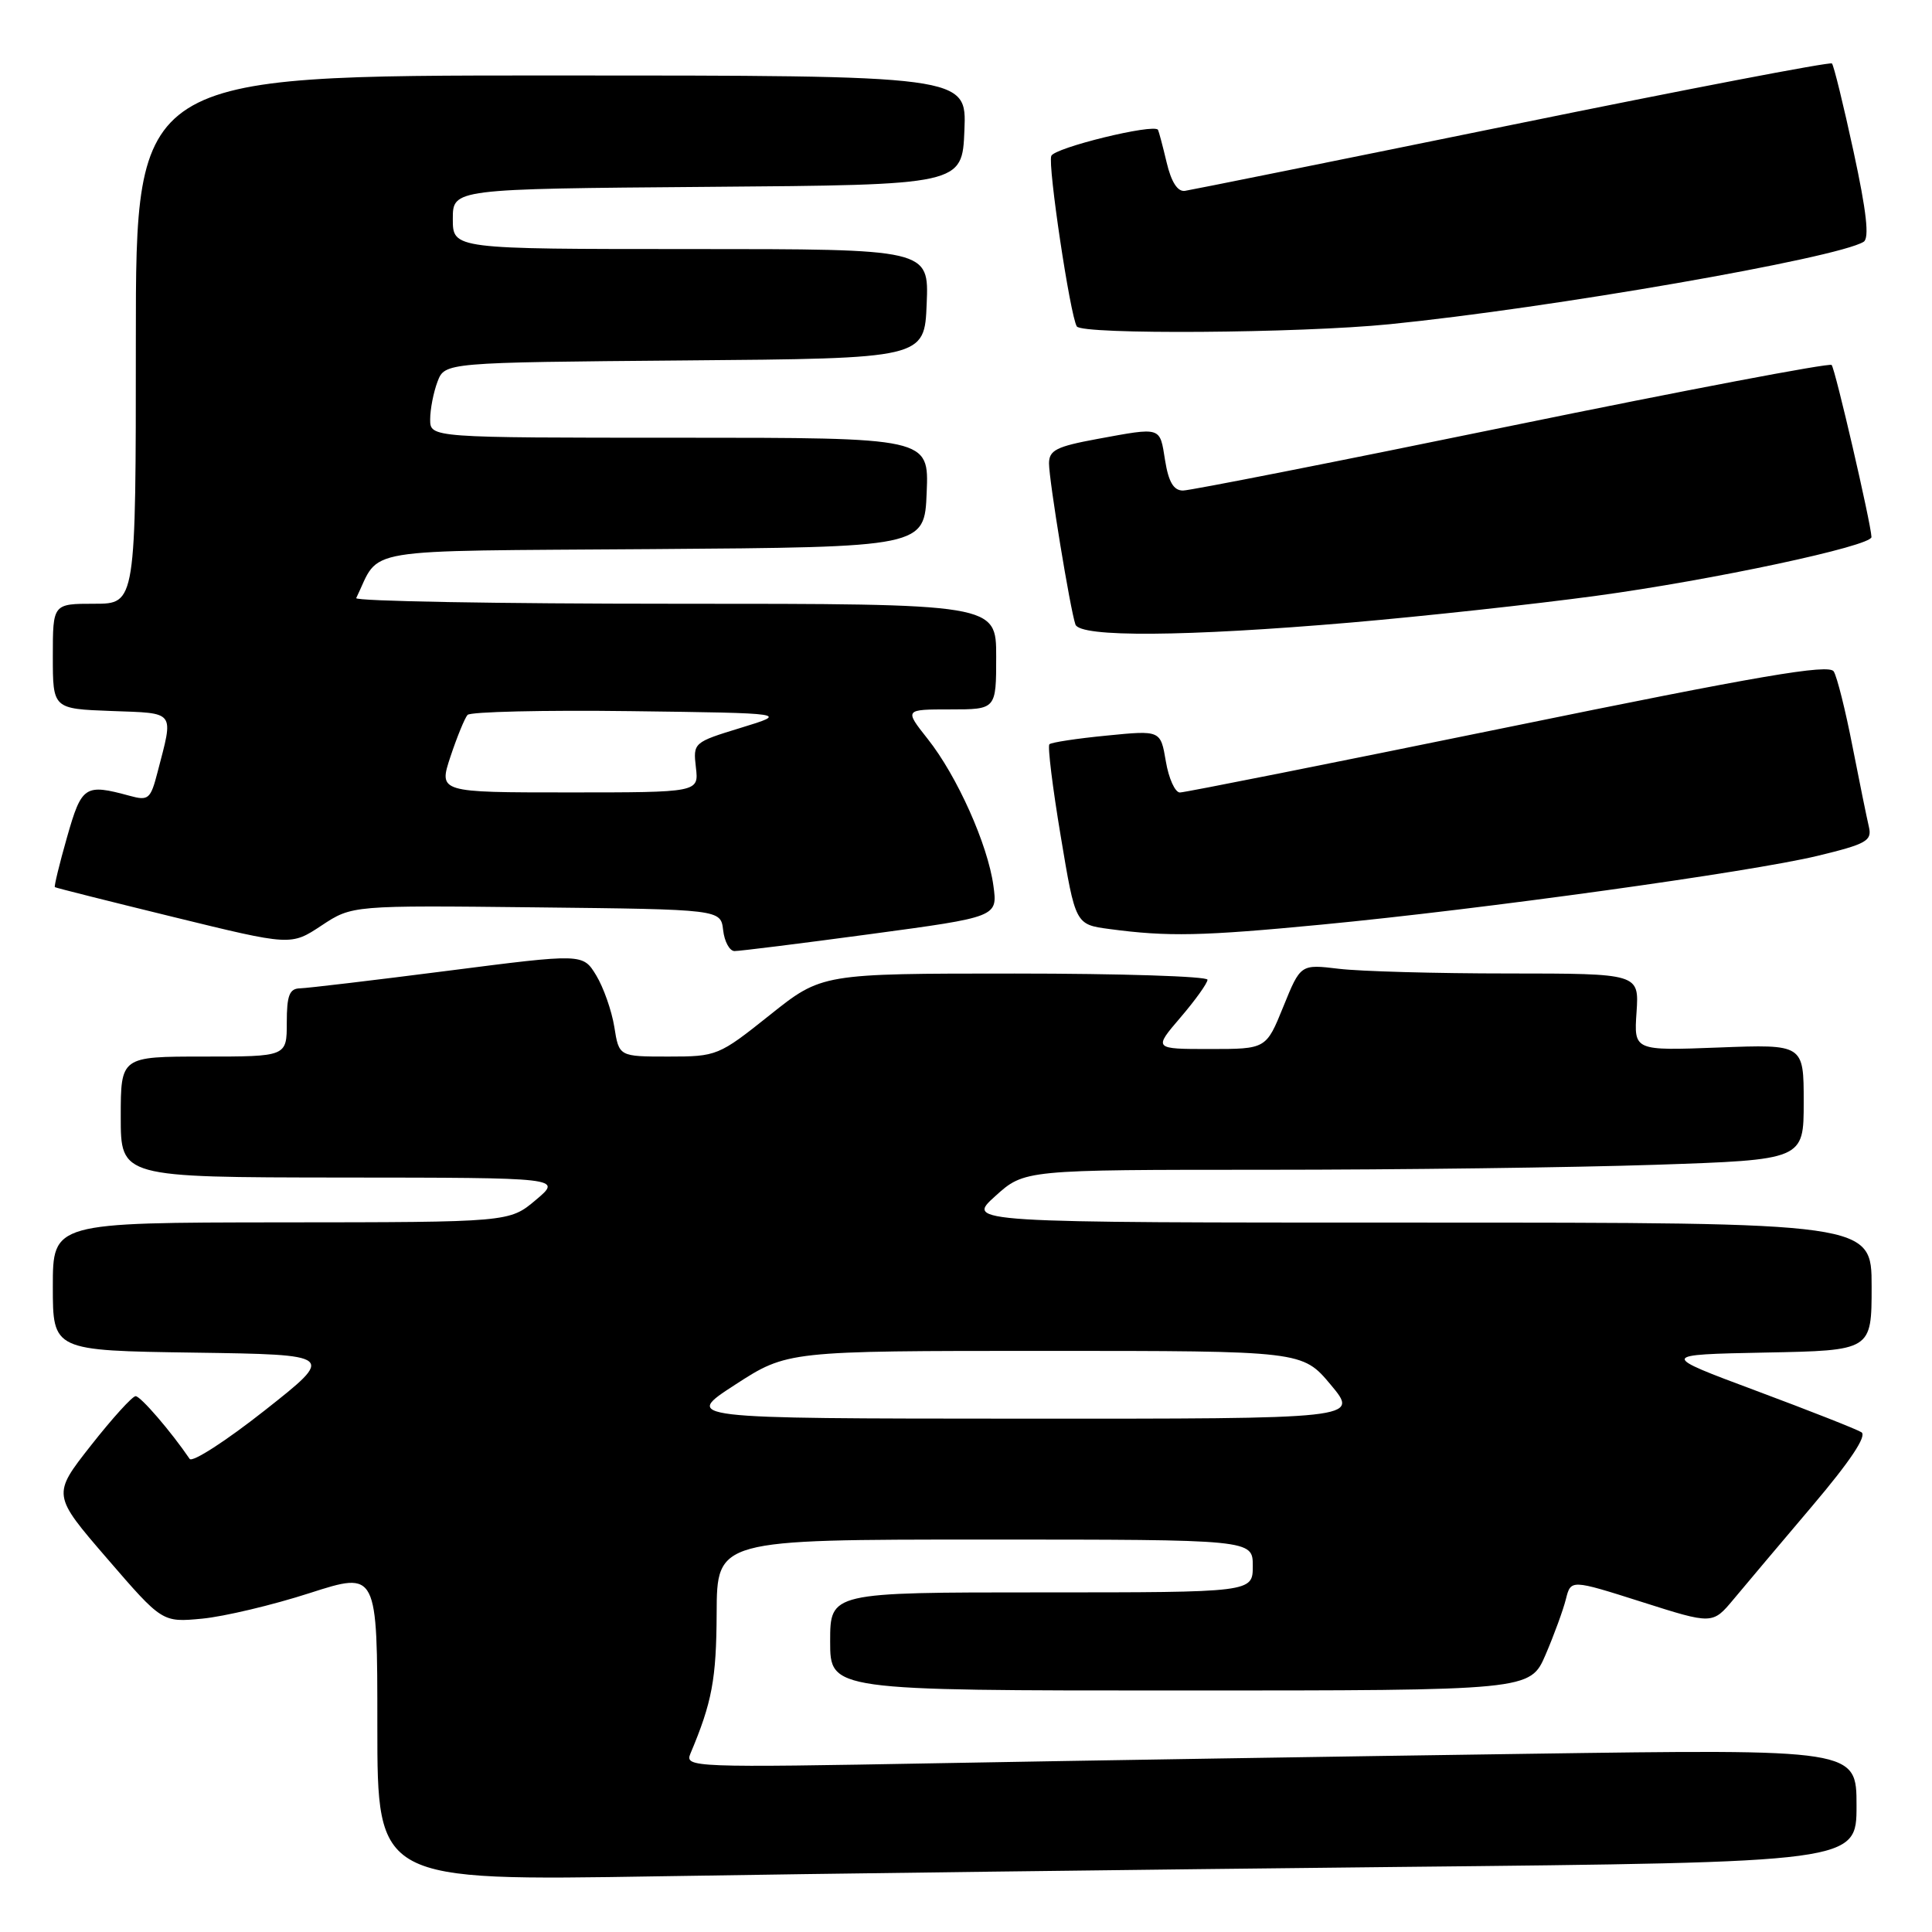 <?xml version="1.0" encoding="UTF-8" standalone="no"?>
<!DOCTYPE svg PUBLIC "-//W3C//DTD SVG 1.1//EN" "http://www.w3.org/Graphics/SVG/1.1/DTD/svg11.dtd" >
<svg xmlns="http://www.w3.org/2000/svg" xmlns:xlink="http://www.w3.org/1999/xlink" version="1.1" viewBox="0 0 256 256">
 <g >
 <path fill="currentColor"
d=" M 185.25 247.38 C 246.00 246.76 246.00 246.76 246.00 239.26 C 246.00 231.76 246.00 231.76 202.25 232.39 C 178.19 232.73 143.24 233.29 124.60 233.63 C 91.72 234.23 90.72 234.19 91.48 232.37 C 94.35 225.57 94.92 222.52 94.96 213.75 C 95.00 204.00 95.00 204.00 130.50 204.00 C 166.00 204.00 166.00 204.00 166.00 207.50 C 166.00 211.00 166.00 211.00 138.00 211.00 C 110.00 211.00 110.00 211.00 110.00 217.50 C 110.00 224.00 110.00 224.00 156.38 224.00 C 202.75 224.00 202.75 224.00 204.80 219.25 C 205.92 216.64 207.13 213.33 207.49 211.89 C 208.15 209.28 208.15 209.28 217.53 212.26 C 226.92 215.25 226.92 215.25 229.71 211.91 C 231.24 210.07 235.94 204.50 240.15 199.53 C 245.15 193.63 247.41 190.25 246.65 189.78 C 246.02 189.38 239.74 186.91 232.69 184.28 C 219.88 179.50 219.88 179.50 233.94 179.22 C 248.00 178.95 248.00 178.95 248.00 170.47 C 248.00 162.00 248.00 162.00 188.00 162.00 C 127.99 162.00 127.99 162.00 131.87 158.50 C 135.74 155.00 135.74 155.00 167.71 155.00 C 185.29 155.00 208.53 154.70 219.34 154.34 C 239.00 153.68 239.00 153.68 239.00 146.03 C 239.00 138.37 239.00 138.37 227.75 138.80 C 216.50 139.23 216.50 139.23 216.85 134.12 C 217.19 129.00 217.19 129.00 199.85 128.99 C 190.31 128.99 180.21 128.71 177.41 128.37 C 172.33 127.76 172.33 127.76 170.05 133.38 C 167.77 139.00 167.77 139.00 160.31 139.00 C 152.84 139.00 152.84 139.00 156.42 134.82 C 158.39 132.52 160.00 130.27 160.00 129.82 C 160.00 129.37 148.50 129.00 134.45 129.00 C 108.89 129.00 108.89 129.00 102.00 134.50 C 95.23 139.90 94.99 140.00 88.57 140.00 C 82.02 140.00 82.02 140.00 81.40 136.07 C 81.05 133.91 79.97 130.84 79.00 129.24 C 77.23 126.34 77.23 126.34 59.37 128.63 C 49.54 129.89 40.71 130.94 39.75 130.96 C 38.35 130.99 38.00 131.90 38.00 135.50 C 38.00 140.00 38.00 140.00 27.00 140.00 C 16.00 140.00 16.00 140.00 16.00 148.00 C 16.00 156.00 16.00 156.00 45.25 156.03 C 74.50 156.05 74.50 156.05 71.00 159.00 C 67.50 161.95 67.50 161.95 37.25 161.97 C 7.00 162.00 7.00 162.00 7.00 170.48 C 7.00 178.96 7.00 178.96 25.72 179.23 C 44.44 179.50 44.44 179.50 35.10 186.87 C 29.97 190.92 25.48 193.82 25.13 193.31 C 22.66 189.68 18.63 185.00 17.97 185.00 C 17.54 185.00 14.87 187.94 12.05 191.53 C 6.91 198.07 6.91 198.07 14.21 206.53 C 21.50 214.98 21.50 214.98 26.79 214.48 C 29.70 214.20 36.12 212.68 41.04 211.09 C 50.00 208.21 50.00 208.21 50.00 228.72 C 50.00 249.23 50.00 249.23 87.25 248.62 C 107.74 248.28 151.84 247.73 185.25 247.38 Z  M 115.35 123.77 C 132.20 121.50 132.20 121.50 131.63 117.35 C 130.89 111.92 126.82 102.82 122.93 97.92 C 119.83 94.00 119.83 94.00 125.92 94.00 C 132.00 94.00 132.00 94.00 132.00 87.00 C 132.00 80.00 132.00 80.00 89.42 80.00 C 66.00 80.00 47.00 79.66 47.20 79.25 C 50.52 72.44 46.80 73.05 86.40 72.76 C 122.50 72.50 122.50 72.50 122.79 65.25 C 123.09 58.00 123.09 58.00 90.04 58.00 C 57.00 58.00 57.00 58.00 57.00 55.57 C 57.00 54.23 57.44 51.98 57.97 50.58 C 58.94 48.03 58.94 48.03 90.72 47.76 C 122.50 47.50 122.50 47.50 122.79 40.25 C 123.09 33.00 123.09 33.00 91.54 33.00 C 60.00 33.00 60.00 33.00 60.00 29.01 C 60.00 25.03 60.00 25.03 93.75 24.76 C 127.50 24.50 127.50 24.50 127.79 17.25 C 128.09 10.00 128.09 10.00 73.04 10.00 C 18.00 10.00 18.00 10.00 18.00 45.00 C 18.00 80.00 18.00 80.00 12.50 80.00 C 7.00 80.00 7.00 80.00 7.00 86.96 C 7.00 93.92 7.00 93.92 14.75 94.21 C 23.36 94.53 23.02 94.07 20.87 102.34 C 19.95 105.89 19.67 106.13 17.19 105.45 C 11.24 103.83 10.83 104.10 8.88 110.94 C 7.87 114.48 7.15 117.46 7.27 117.55 C 7.40 117.65 14.49 119.43 23.03 121.52 C 38.55 125.32 38.55 125.32 42.60 122.64 C 46.65 119.96 46.65 119.96 71.08 120.23 C 95.50 120.50 95.50 120.50 95.82 123.25 C 95.99 124.76 96.67 126.01 97.32 126.02 C 97.97 126.03 106.08 125.02 115.35 123.77 Z  M 175.18 122.51 C 196.39 120.48 231.93 115.55 240.81 113.41 C 247.32 111.84 248.07 111.41 247.64 109.57 C 247.37 108.43 246.39 103.62 245.46 98.88 C 244.54 94.14 243.42 89.68 242.98 88.97 C 242.35 87.95 233.17 89.52 199.84 96.35 C 176.55 101.11 156.98 105.01 156.34 105.01 C 155.70 105.00 154.86 103.15 154.48 100.88 C 153.78 96.76 153.78 96.76 146.64 97.47 C 142.71 97.85 139.30 98.37 139.05 98.62 C 138.80 98.87 139.47 104.34 140.55 110.79 C 142.50 122.50 142.50 122.50 147.00 123.10 C 154.77 124.14 159.24 124.04 175.18 122.51 Z  M 179.00 82.49 C 188.62 81.66 203.25 80.07 211.50 78.95 C 226.86 76.87 248.02 72.35 247.98 71.16 C 247.91 69.32 243.16 48.83 242.70 48.36 C 242.40 48.07 223.33 51.69 200.31 56.41 C 177.30 61.14 157.70 65.00 156.75 65.00 C 155.51 65.00 154.84 63.87 154.38 61.00 C 153.66 56.49 153.98 56.59 145.37 58.17 C 139.96 59.17 139.00 59.66 139.00 61.42 C 139.01 63.69 141.80 80.73 142.50 82.75 C 143.10 84.47 157.04 84.37 179.00 82.49 Z  M 184.14 42.96 C 205.35 40.84 243.41 34.22 246.94 32.04 C 247.72 31.56 247.33 28.05 245.61 20.10 C 244.27 13.91 242.98 8.65 242.74 8.41 C 242.50 8.17 223.45 11.82 200.40 16.53 C 177.36 21.23 157.83 25.17 157.01 25.29 C 156.04 25.43 155.20 24.13 154.58 21.50 C 154.06 19.30 153.54 17.37 153.44 17.20 C 152.88 16.35 139.72 19.57 139.30 20.66 C 138.82 21.90 141.79 41.75 142.68 43.25 C 143.33 44.36 172.19 44.16 184.14 42.96 Z  M 97.41 183.48 C 104.33 179.00 104.33 179.00 138.45 179.00 C 172.58 179.00 172.58 179.00 176.34 183.50 C 180.10 188.00 180.10 188.00 135.30 187.98 C 90.50 187.96 90.50 187.96 97.41 183.48 Z  M 59.69 100.25 C 60.56 97.64 61.58 95.15 61.95 94.73 C 62.33 94.31 72.06 94.08 83.57 94.23 C 104.50 94.50 104.50 94.50 98.16 96.44 C 91.89 98.36 91.83 98.41 92.21 101.69 C 92.60 105.00 92.60 105.00 75.36 105.00 C 58.12 105.00 58.12 105.00 59.69 100.25 Z "/>
</g>
</svg>